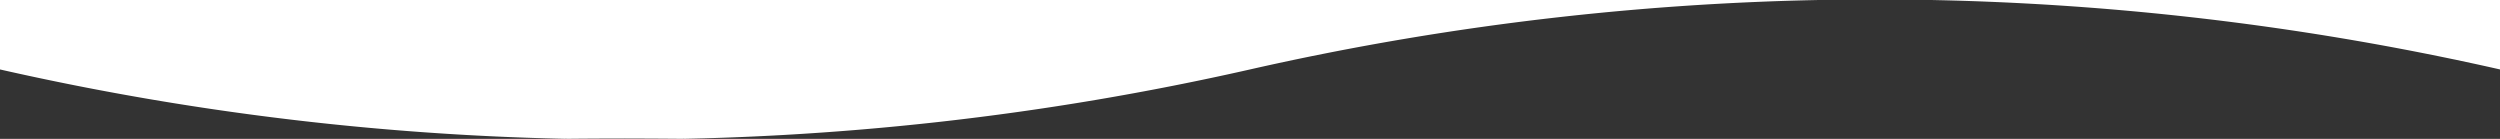<svg id="Layer_1" data-name="Layer 1" xmlns="http://www.w3.org/2000/svg" viewBox="0 0 1440 80" style="transform: scaleY(-1)">
<rect x="0" y="0" width="1440" height="80" fill="#333333" stroke="none"/>
<title>wave-top</title>
<path d="M1080.05-.32H0V40A1628.34,1628.34,0,0,0,360,80.32,1629,1629,0,0,0,720,40,1627.69,1627.69,0,0,1,1080.05-.32ZM397.13,79.48q-18.92.19-37.18.22-18.94,0-37.17-.22Z"
fill="white"
 fill-rule="evenodd"/>
 <path d="M1440,40V-.32h-360A1628.2,1628.2,0,0,1,1440,40Z" fill="white" fill-rule="evenodd"/>
</svg>

